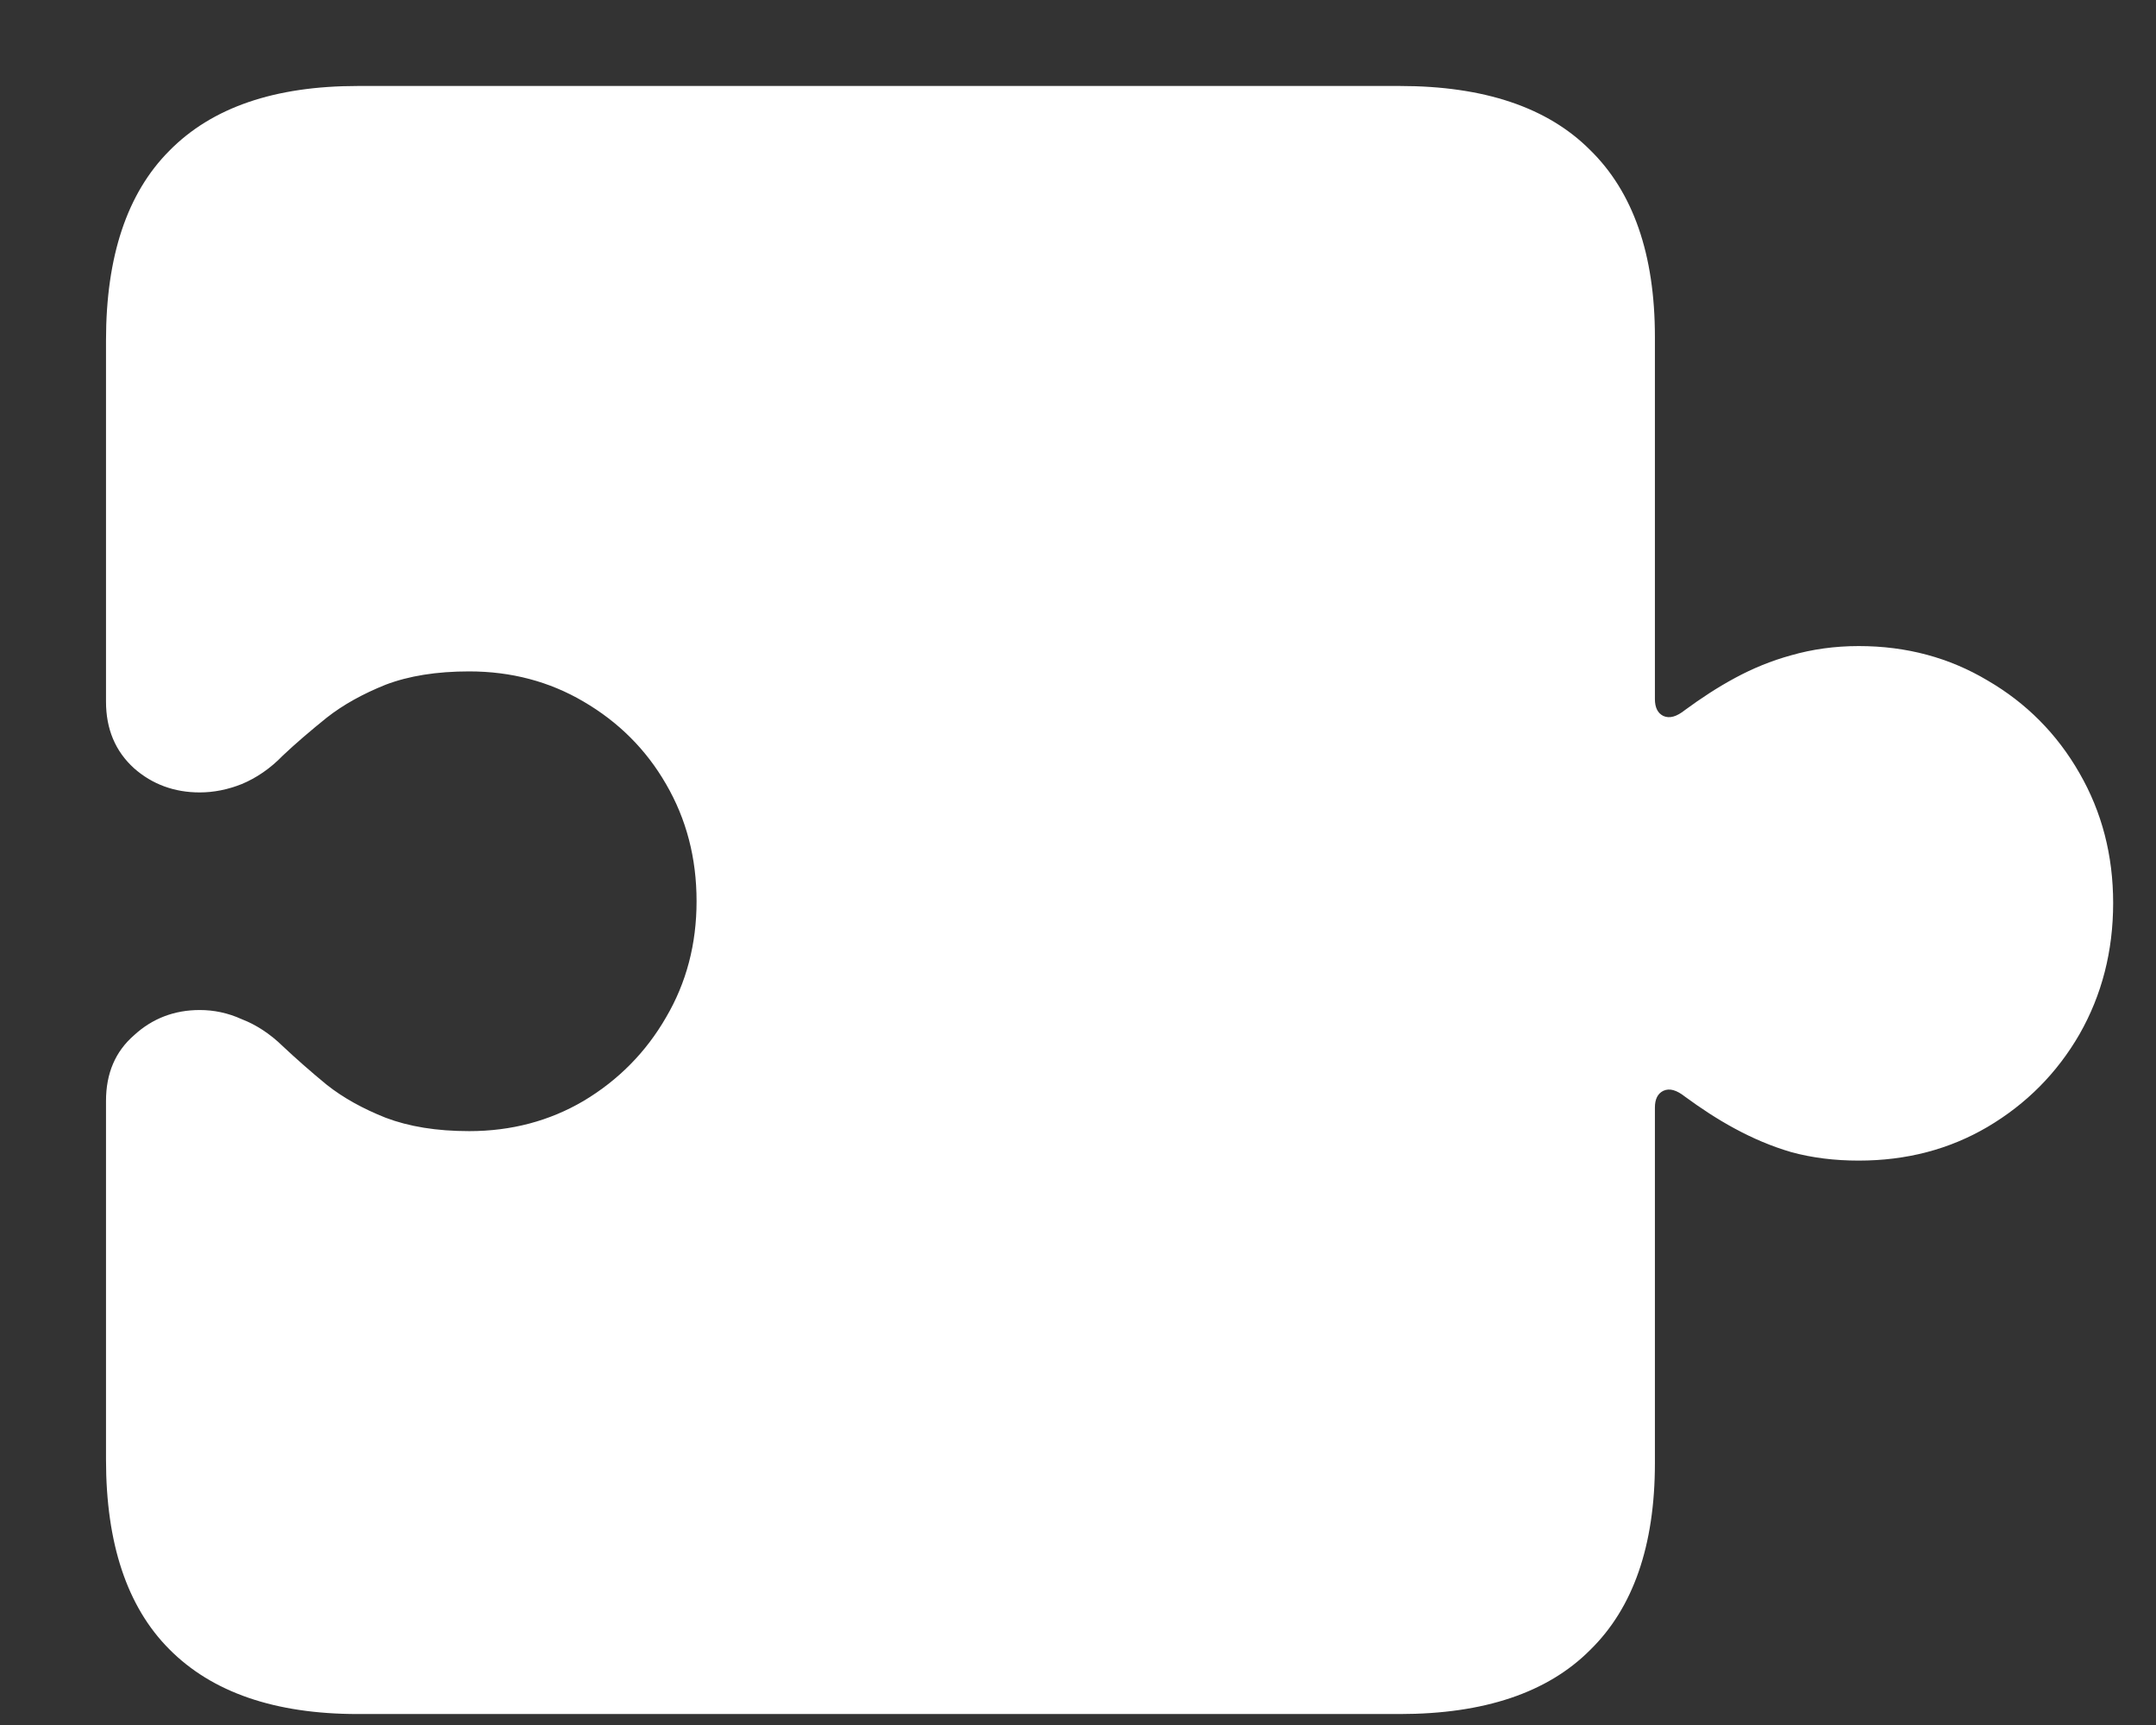 <?xml version="1.0" encoding="UTF-8"?>
<svg xmlns="http://www.w3.org/2000/svg" xmlns:xlink="http://www.w3.org/1999/xlink" width="24" height="19.2" viewBox="0 0 24 19.2" version="1.1">
<rect x="0" y="0" width="24" height="19.2" fill="#333333" stroke="none"/>
<g id="surface1">
<path style=" stroke:none;fill-rule:nonzero;fill:rgb(100%,100%,100%);fill-opacity:1;" d="M 1.18 16.246 C 1.18 17.18 1.414 17.883 1.883 18.355 C 2.359 18.836 3.059 19.078 3.984 19.078 L 15.582 19.078 C 16.52 19.078 17.227 18.84 17.699 18.367 C 18.18 17.898 18.422 17.203 18.422 16.285 L 18.422 12.328 C 18.422 12.234 18.453 12.172 18.516 12.141 C 18.586 12.109 18.664 12.133 18.758 12.207 C 18.934 12.336 19.117 12.457 19.312 12.562 C 19.508 12.668 19.715 12.758 19.941 12.824 C 20.172 12.887 20.422 12.918 20.691 12.918 C 21.223 12.918 21.699 12.793 22.125 12.543 C 22.555 12.289 22.898 11.945 23.148 11.512 C 23.398 11.074 23.523 10.586 23.523 10.051 C 23.523 9.52 23.398 9.039 23.148 8.605 C 22.898 8.168 22.555 7.824 22.125 7.574 C 21.699 7.32 21.223 7.191 20.691 7.191 C 20.422 7.191 20.172 7.227 19.941 7.293 C 19.715 7.355 19.508 7.441 19.312 7.547 C 19.117 7.652 18.934 7.773 18.758 7.902 C 18.664 7.977 18.586 8 18.516 7.969 C 18.453 7.938 18.422 7.875 18.422 7.781 L 18.422 3.75 C 18.422 2.832 18.18 2.137 17.699 1.668 C 17.227 1.195 16.52 0.957 15.582 0.957 L 3.984 0.957 C 3.059 0.957 2.359 1.195 1.883 1.68 C 1.414 2.152 1.18 2.855 1.18 3.789 L 1.18 7.809 C 1.18 8.117 1.285 8.363 1.492 8.551 C 1.695 8.73 1.941 8.82 2.223 8.82 C 2.379 8.82 2.535 8.789 2.691 8.727 C 2.852 8.66 3.008 8.555 3.148 8.41 C 3.293 8.273 3.457 8.133 3.637 7.988 C 3.82 7.844 4.039 7.723 4.293 7.621 C 4.551 7.523 4.859 7.473 5.223 7.473 C 5.691 7.473 6.117 7.586 6.496 7.809 C 6.883 8.035 7.191 8.34 7.414 8.727 C 7.641 9.117 7.754 9.551 7.754 10.031 C 7.754 10.508 7.641 10.938 7.414 11.324 C 7.191 11.711 6.883 12.023 6.496 12.254 C 6.117 12.477 5.691 12.59 5.223 12.59 C 4.859 12.59 4.551 12.539 4.293 12.441 C 4.039 12.34 3.82 12.219 3.637 12.074 C 3.457 11.926 3.293 11.781 3.148 11.645 C 3.008 11.508 2.852 11.406 2.691 11.344 C 2.535 11.273 2.379 11.242 2.223 11.242 C 1.941 11.242 1.695 11.336 1.492 11.523 C 1.285 11.703 1.18 11.945 1.18 12.254 Z M 1.18 16.246 "/>
</g>
</svg>
